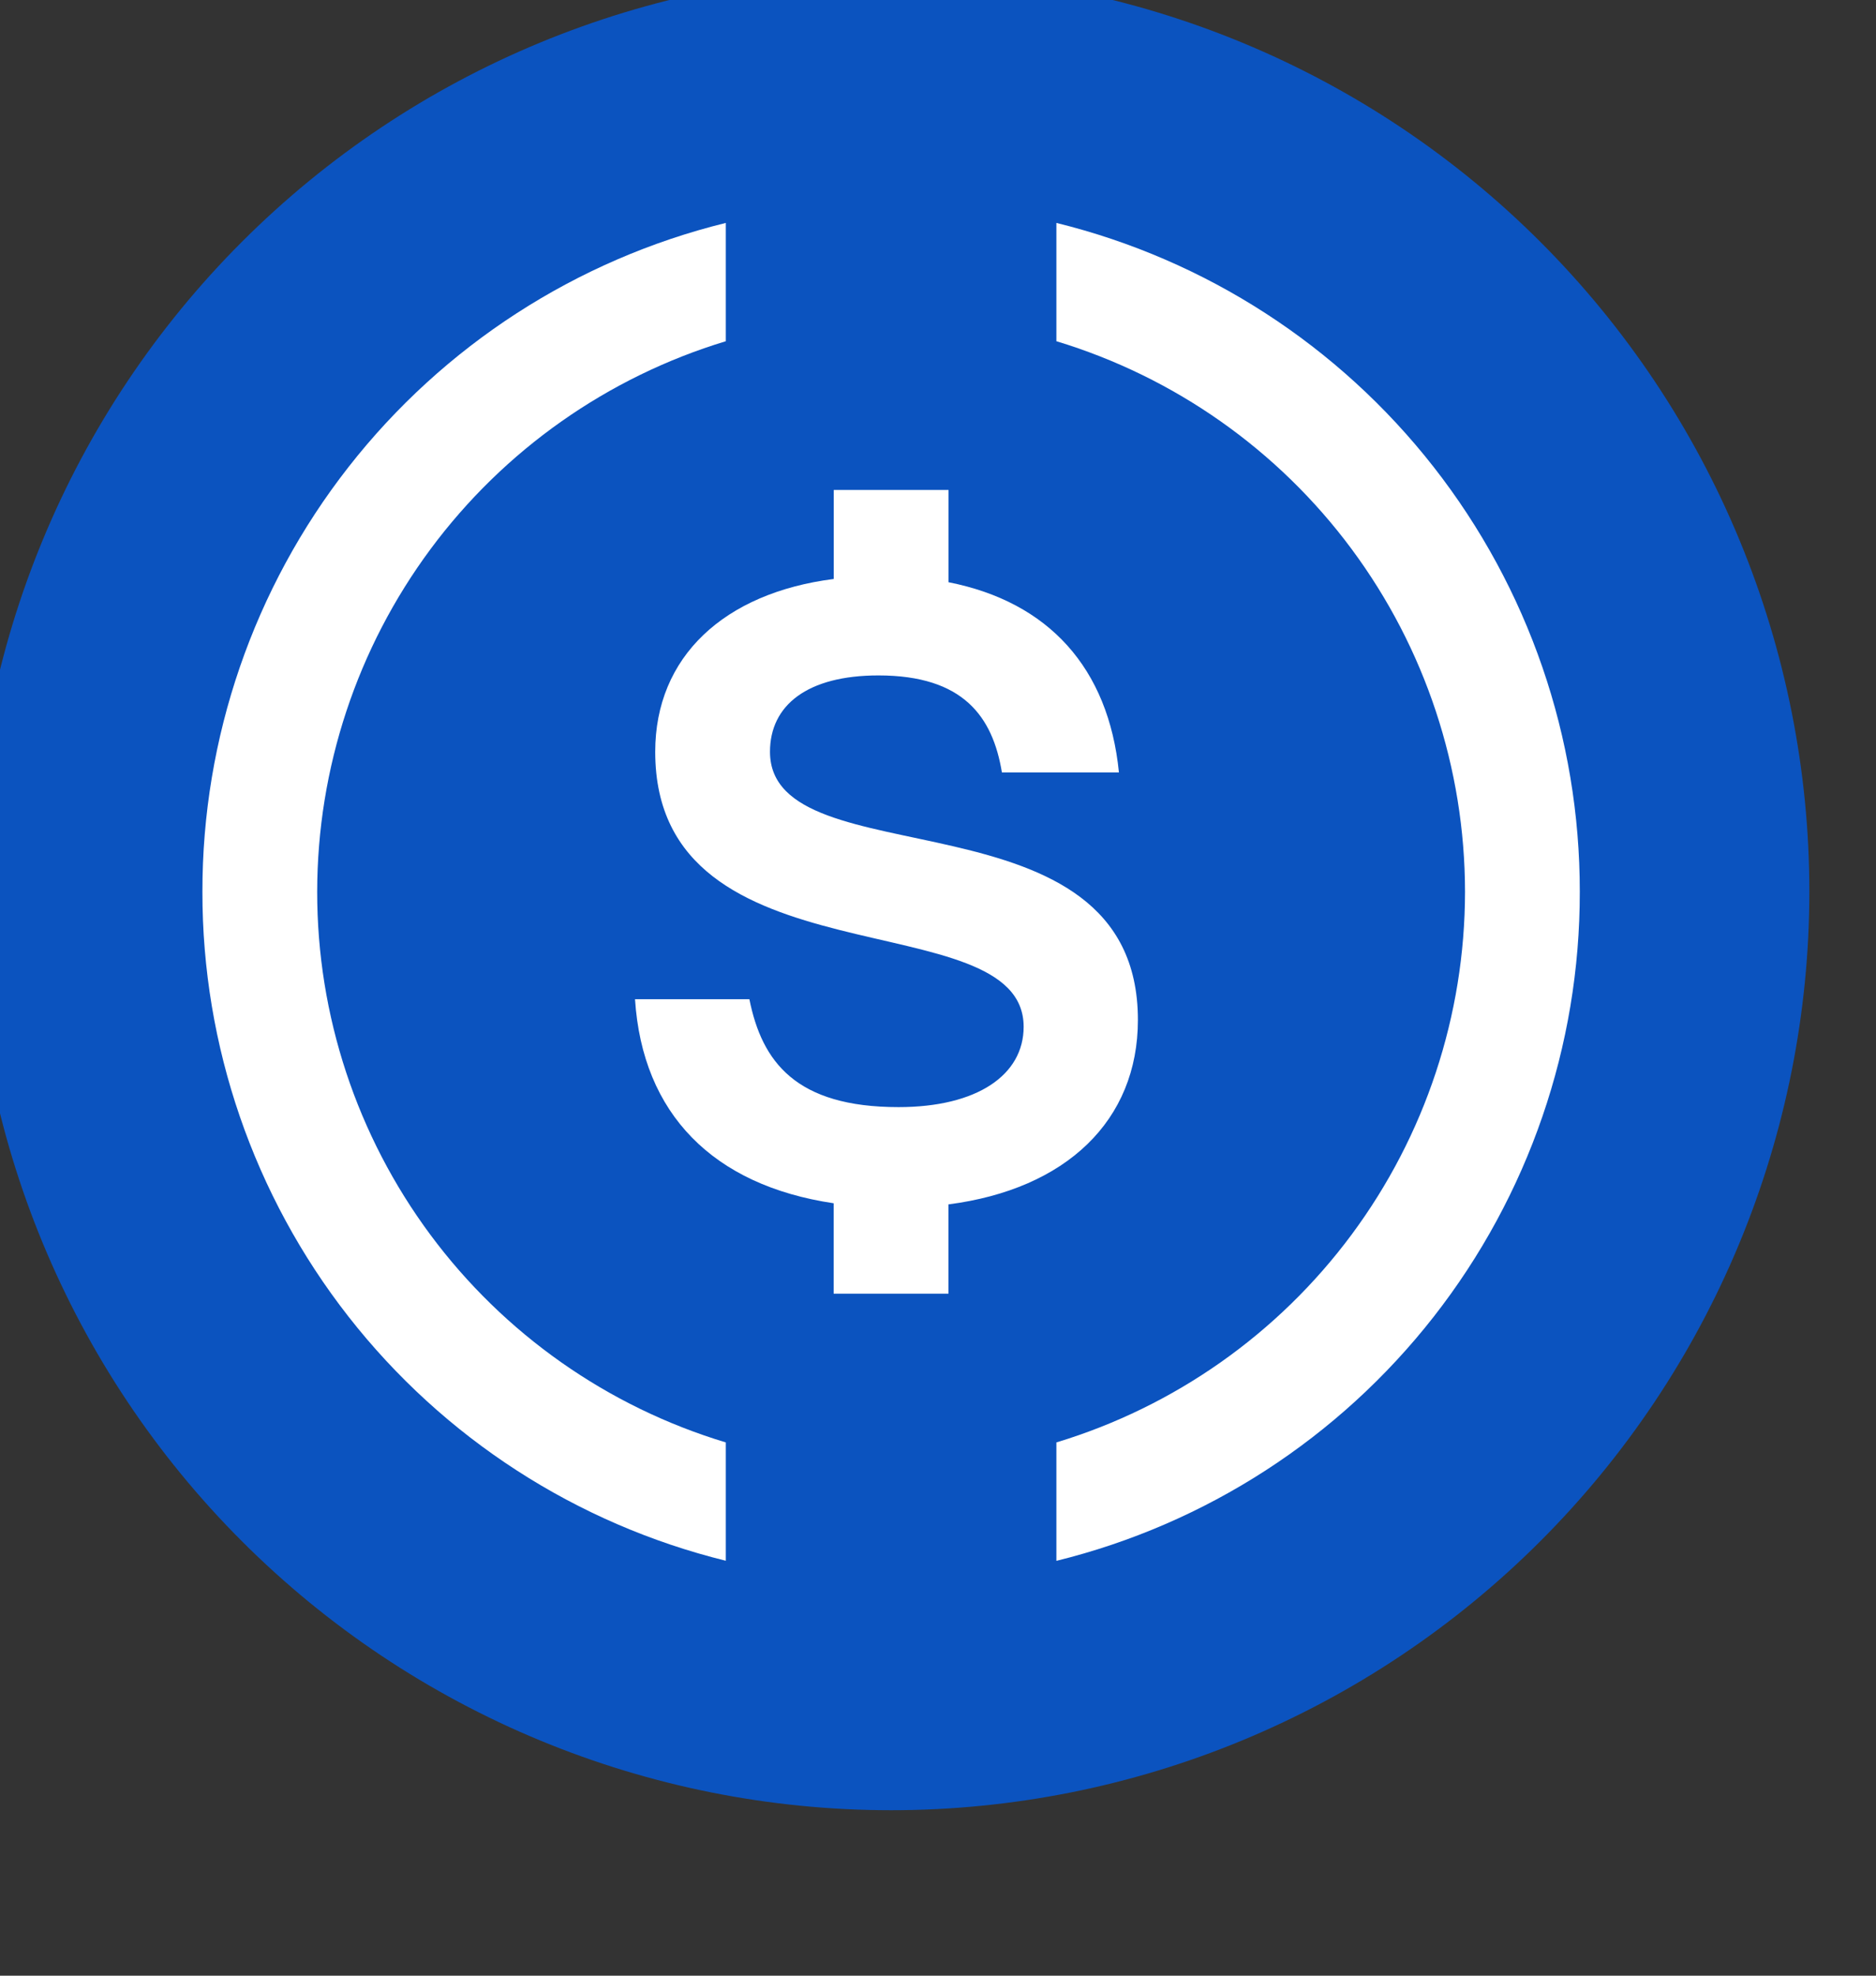 <svg width="95" height="100" viewBox="0 0 95 100" fill="none" xmlns="http://www.w3.org/2000/svg">
<rect x="0" y="0" width="95" height="100" fill="#333333" stroke="none"/>
<g clip-path="url(#clip0_144_1077)">
<path d="M45.125 91.625C51.231 91.625 57.278 90.422 62.92 88.085C68.561 85.749 73.688 82.323 78.005 78.005C82.323 73.688 85.749 68.561 88.085 62.92C90.422 57.278 91.625 51.231 91.625 45.125C91.625 39.019 90.422 32.972 88.085 27.33C85.749 21.689 82.323 16.562 78.005 12.245C73.688 7.927 68.561 4.501 62.92 2.165C57.278 -0.172 51.231 -1.375 45.125 -1.375C32.792 -1.375 20.965 3.524 12.245 12.245C3.524 20.965 -1.375 32.792 -1.375 45.125C-1.375 57.458 3.524 69.285 12.245 78.005C20.965 86.726 32.792 91.625 45.125 91.625Z" fill="#0B53BF"/>
<path d="M53.495 11.283V17.271C59.477 19.083 64.718 22.77 68.444 27.789C72.17 32.807 74.183 38.89 74.188 45.14C74.183 51.391 72.17 57.474 68.444 62.492C64.718 67.51 59.477 71.198 53.495 73.009V79.003C61.066 77.14 67.793 72.791 72.599 66.651C77.404 60.512 80.011 52.937 80 45.14C80.009 37.344 77.403 29.771 72.597 23.633C67.791 17.494 61.065 13.145 53.495 11.283ZM16.062 45.14C16.067 38.89 18.081 32.807 21.806 27.789C25.532 22.77 30.773 19.083 36.755 17.271V11.283C29.185 13.145 22.459 17.494 17.653 23.633C12.847 29.771 10.241 37.344 10.25 45.14C10.241 52.936 12.847 60.51 17.653 66.648C22.459 72.787 29.185 77.135 36.755 78.998V73.009C30.769 71.205 25.523 67.519 21.796 62.5C18.069 57.48 16.058 51.393 16.062 45.14Z" fill="white"/>
<path d="M57.623 51.625C57.623 39.736 38.992 44.619 38.992 38.052C38.992 35.696 40.883 34.187 44.484 34.187C48.788 34.187 50.271 36.28 50.736 39.096H56.662C56.135 33.805 53.097 30.467 48.034 29.47V24.799H42.221V29.305C36.667 30.012 33.18 33.242 33.18 38.052C33.18 49.997 51.837 45.518 51.837 51.971C51.837 54.41 49.486 56.037 45.502 56.037C40.299 56.037 38.584 53.743 37.949 50.576H32.157C32.534 56.373 36.104 59.995 42.216 60.904V65.482H48.029V60.961C53.986 60.191 57.623 56.724 57.623 51.625Z" fill="white"/>
</g>
<defs>
<clipPath id="clip0_144_1077">
<rect width="93" height="93" fill="white"/>
</clipPath>
</defs>
</svg>
